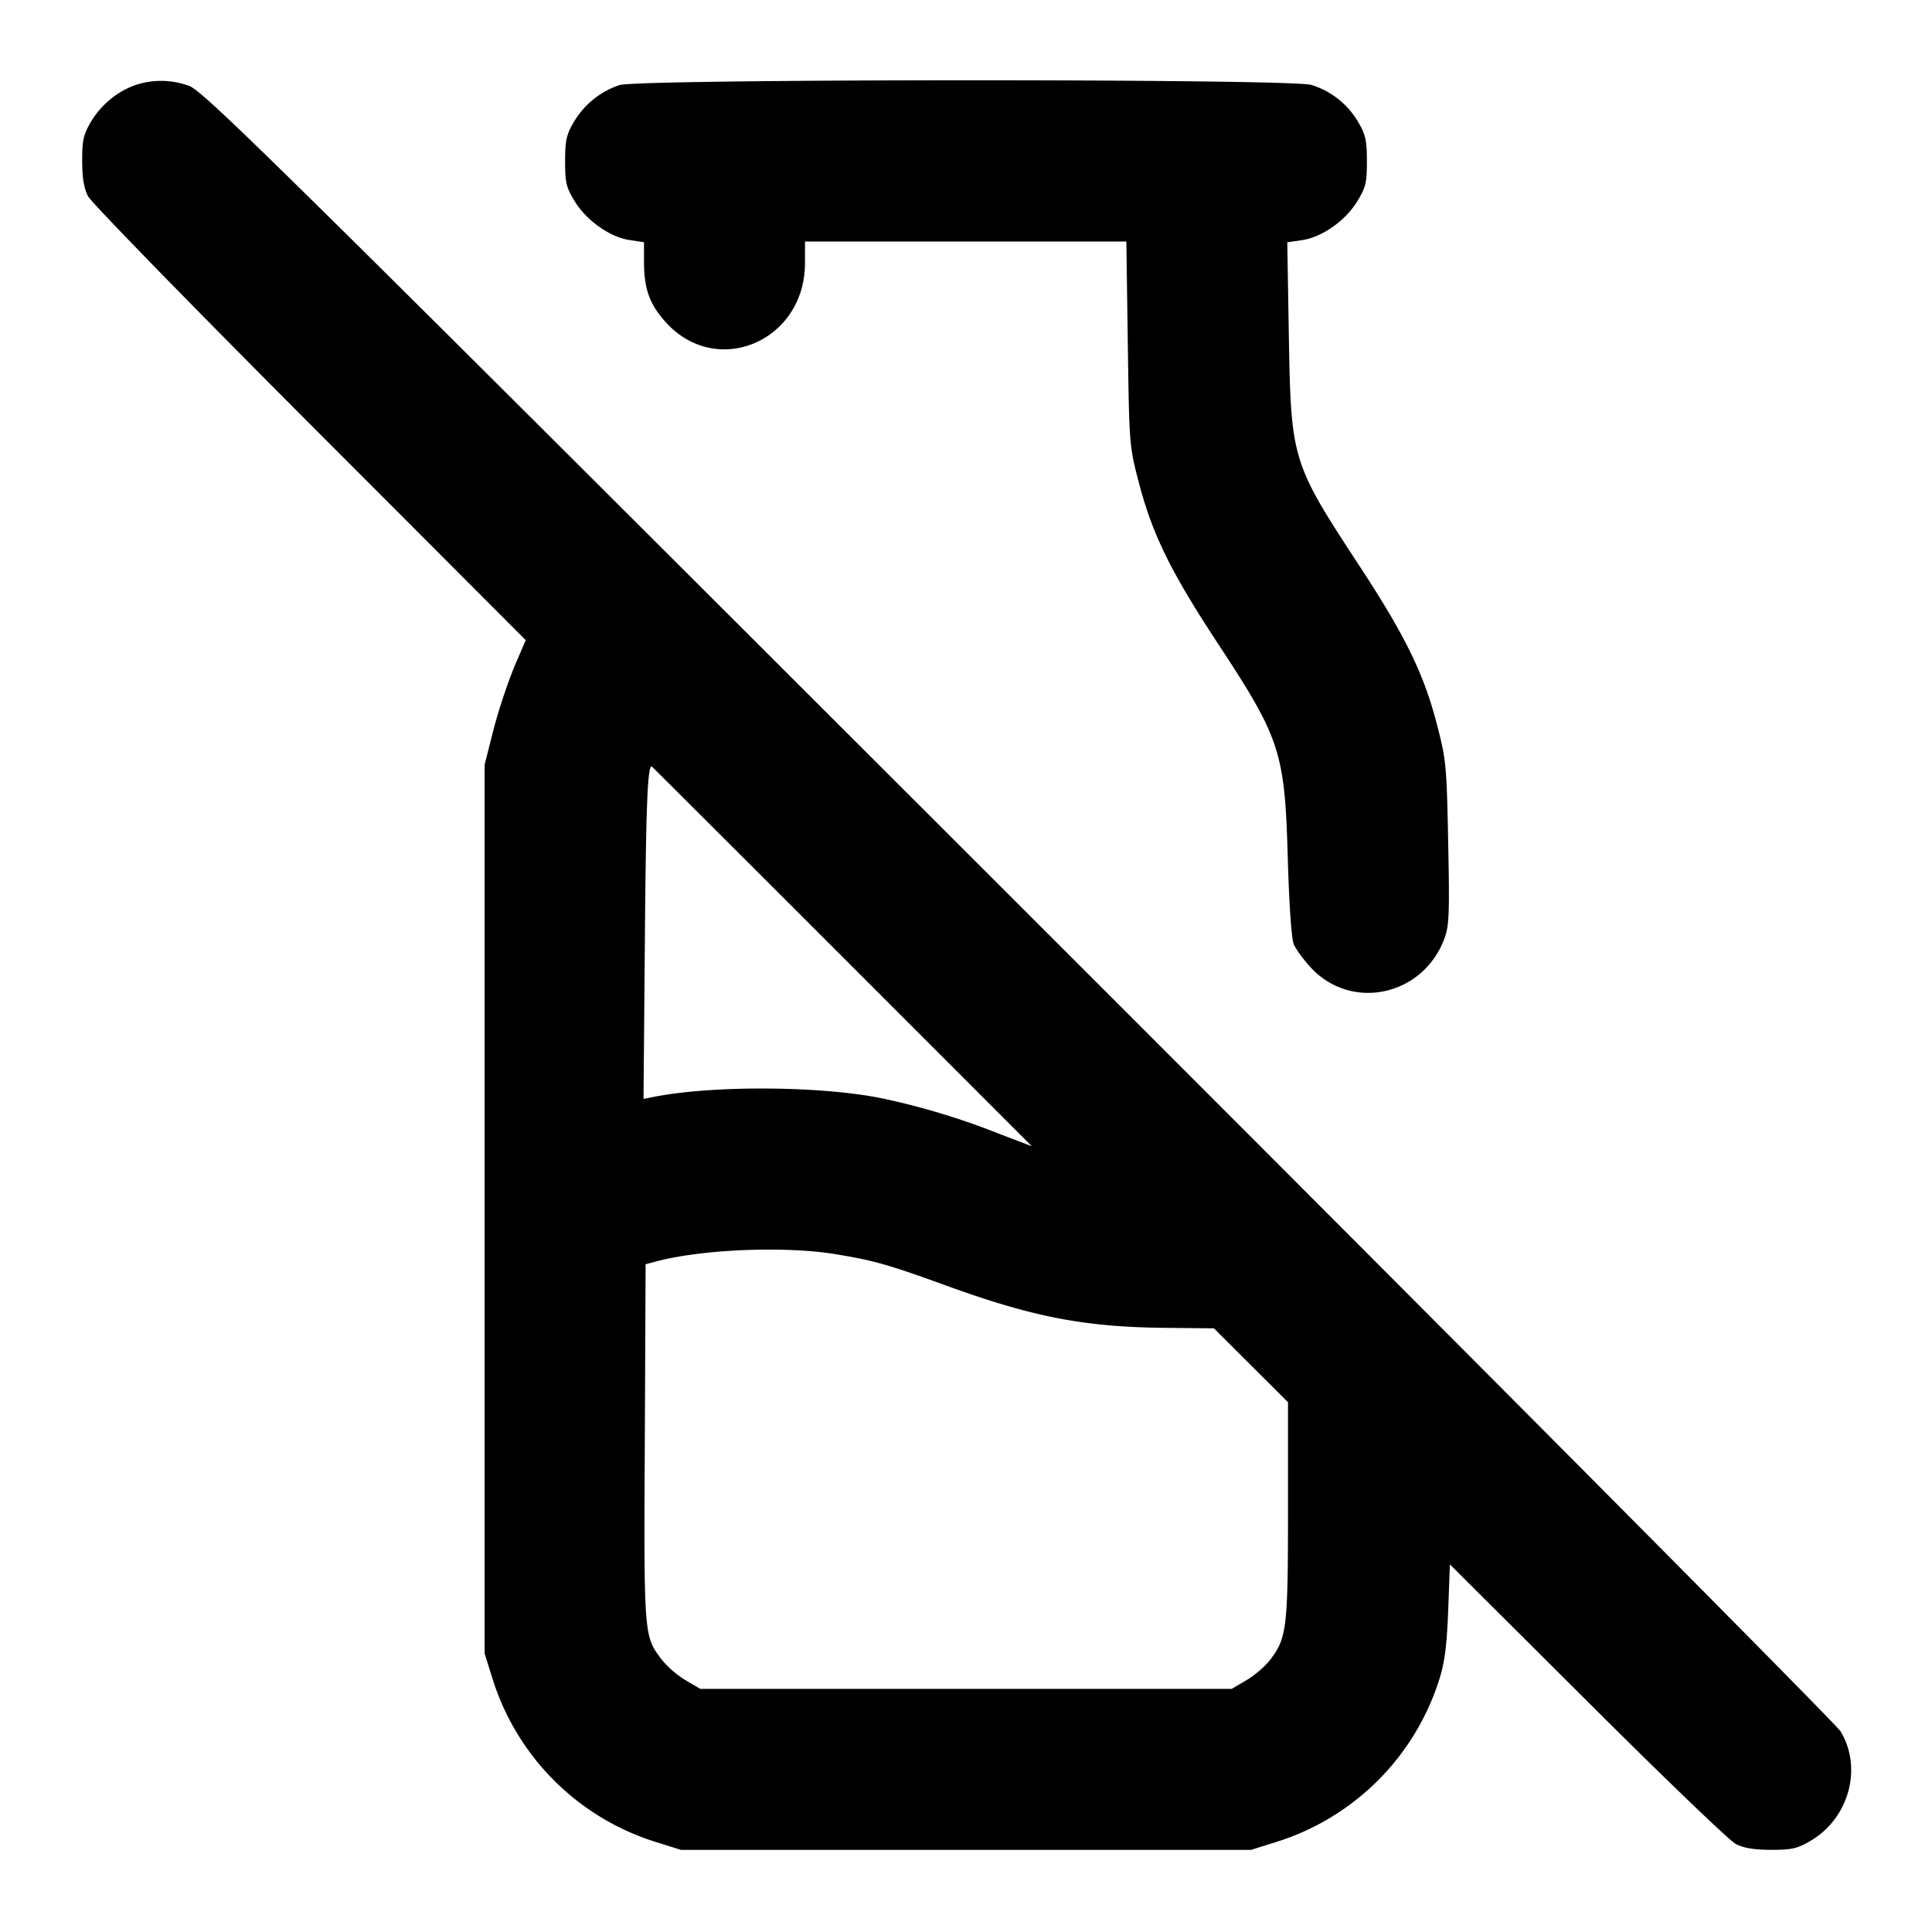 <svg xmlns="http://www.w3.org/2000/svg" width="24" height="24" fill="none" stroke="currentColor" stroke-linecap="round" stroke-linejoin="round" stroke-width="2"><path fill="#000" fill-rule="evenodd" stroke="none" d="M1.67 1.061c-.222.081-.42.248-.542.455-.092.156-.108.229-.107.484 0 .212.022.341.074.44.04.077 1.28 1.349 2.754 2.826l2.682 2.686-.144.335a7 7 0 0 0-.256.774L6.02 9.5v11.04l.094.3a3.09 3.09 0 0 0 2.046 2.046l.3.094h7.08l.3-.094a3.09 3.09 0 0 0 2.04-2.026c.067-.212.093-.42.11-.854l.021-.573 1.705 1.699c.937.935 1.767 1.733 1.844 1.773.099.052.228.074.44.074.258.001.327-.015.492-.112.476-.28.647-.9.373-1.359-.055-.092-4.65-4.715-10.212-10.273C3.3 1.889 2.525 1.125 2.343 1.065a1 1 0 0 0-.673-.004m6.025-.004a1.04 1.04 0 0 0-.567.459c-.092.156-.108.23-.108.487 0 .268.014.326.121.5.147.239.437.443.68.479L8 3.009v.241c0 .338.068.528.269.751.632.703 1.729.24 1.731-.731V3h3.992l.018 1.27c.018 1.263.018 1.272.141 1.739.166.631.395 1.098.969 1.971.79 1.202.84 1.355.878 2.7.016.561.046.984.073 1.05.026.06.121.19.211.288.502.544 1.387.358 1.657-.349.063-.166.069-.295.051-1.197-.019-.967-.025-1.033-.142-1.481-.163-.627-.393-1.095-.963-1.965-.84-1.282-.848-1.309-.875-2.871l-.019-1.145.184-.027c.248-.037.536-.239.684-.48.107-.174.121-.232.121-.5 0-.257-.016-.331-.108-.487a1.02 1.02 0 0 0-.582-.461c-.261-.079-8.344-.076-8.595.002m2.764 10.822 2.359 2.36-.379-.144A9 9 0 0 0 11 13.653c-.751-.164-2.136-.176-2.89-.025l-.116.023.017-1.975c.013-1.645.033-2.156.084-2.156.003 0 1.067 1.062 2.364 2.359m-.079 3.701c.479.079.649.127 1.38.392 1.071.389 1.715.513 2.71.523l.61.006.46.459.46.459v1.344c0 1.462-.015 1.584-.221 1.855-.061.08-.194.195-.295.254l-.184.108H8.7l-.184-.108a1.2 1.2 0 0 1-.292-.251c-.226-.296-.226-.286-.214-2.698l.01-2.218.14-.037c.568-.15 1.596-.191 2.22-.088"/></svg>
